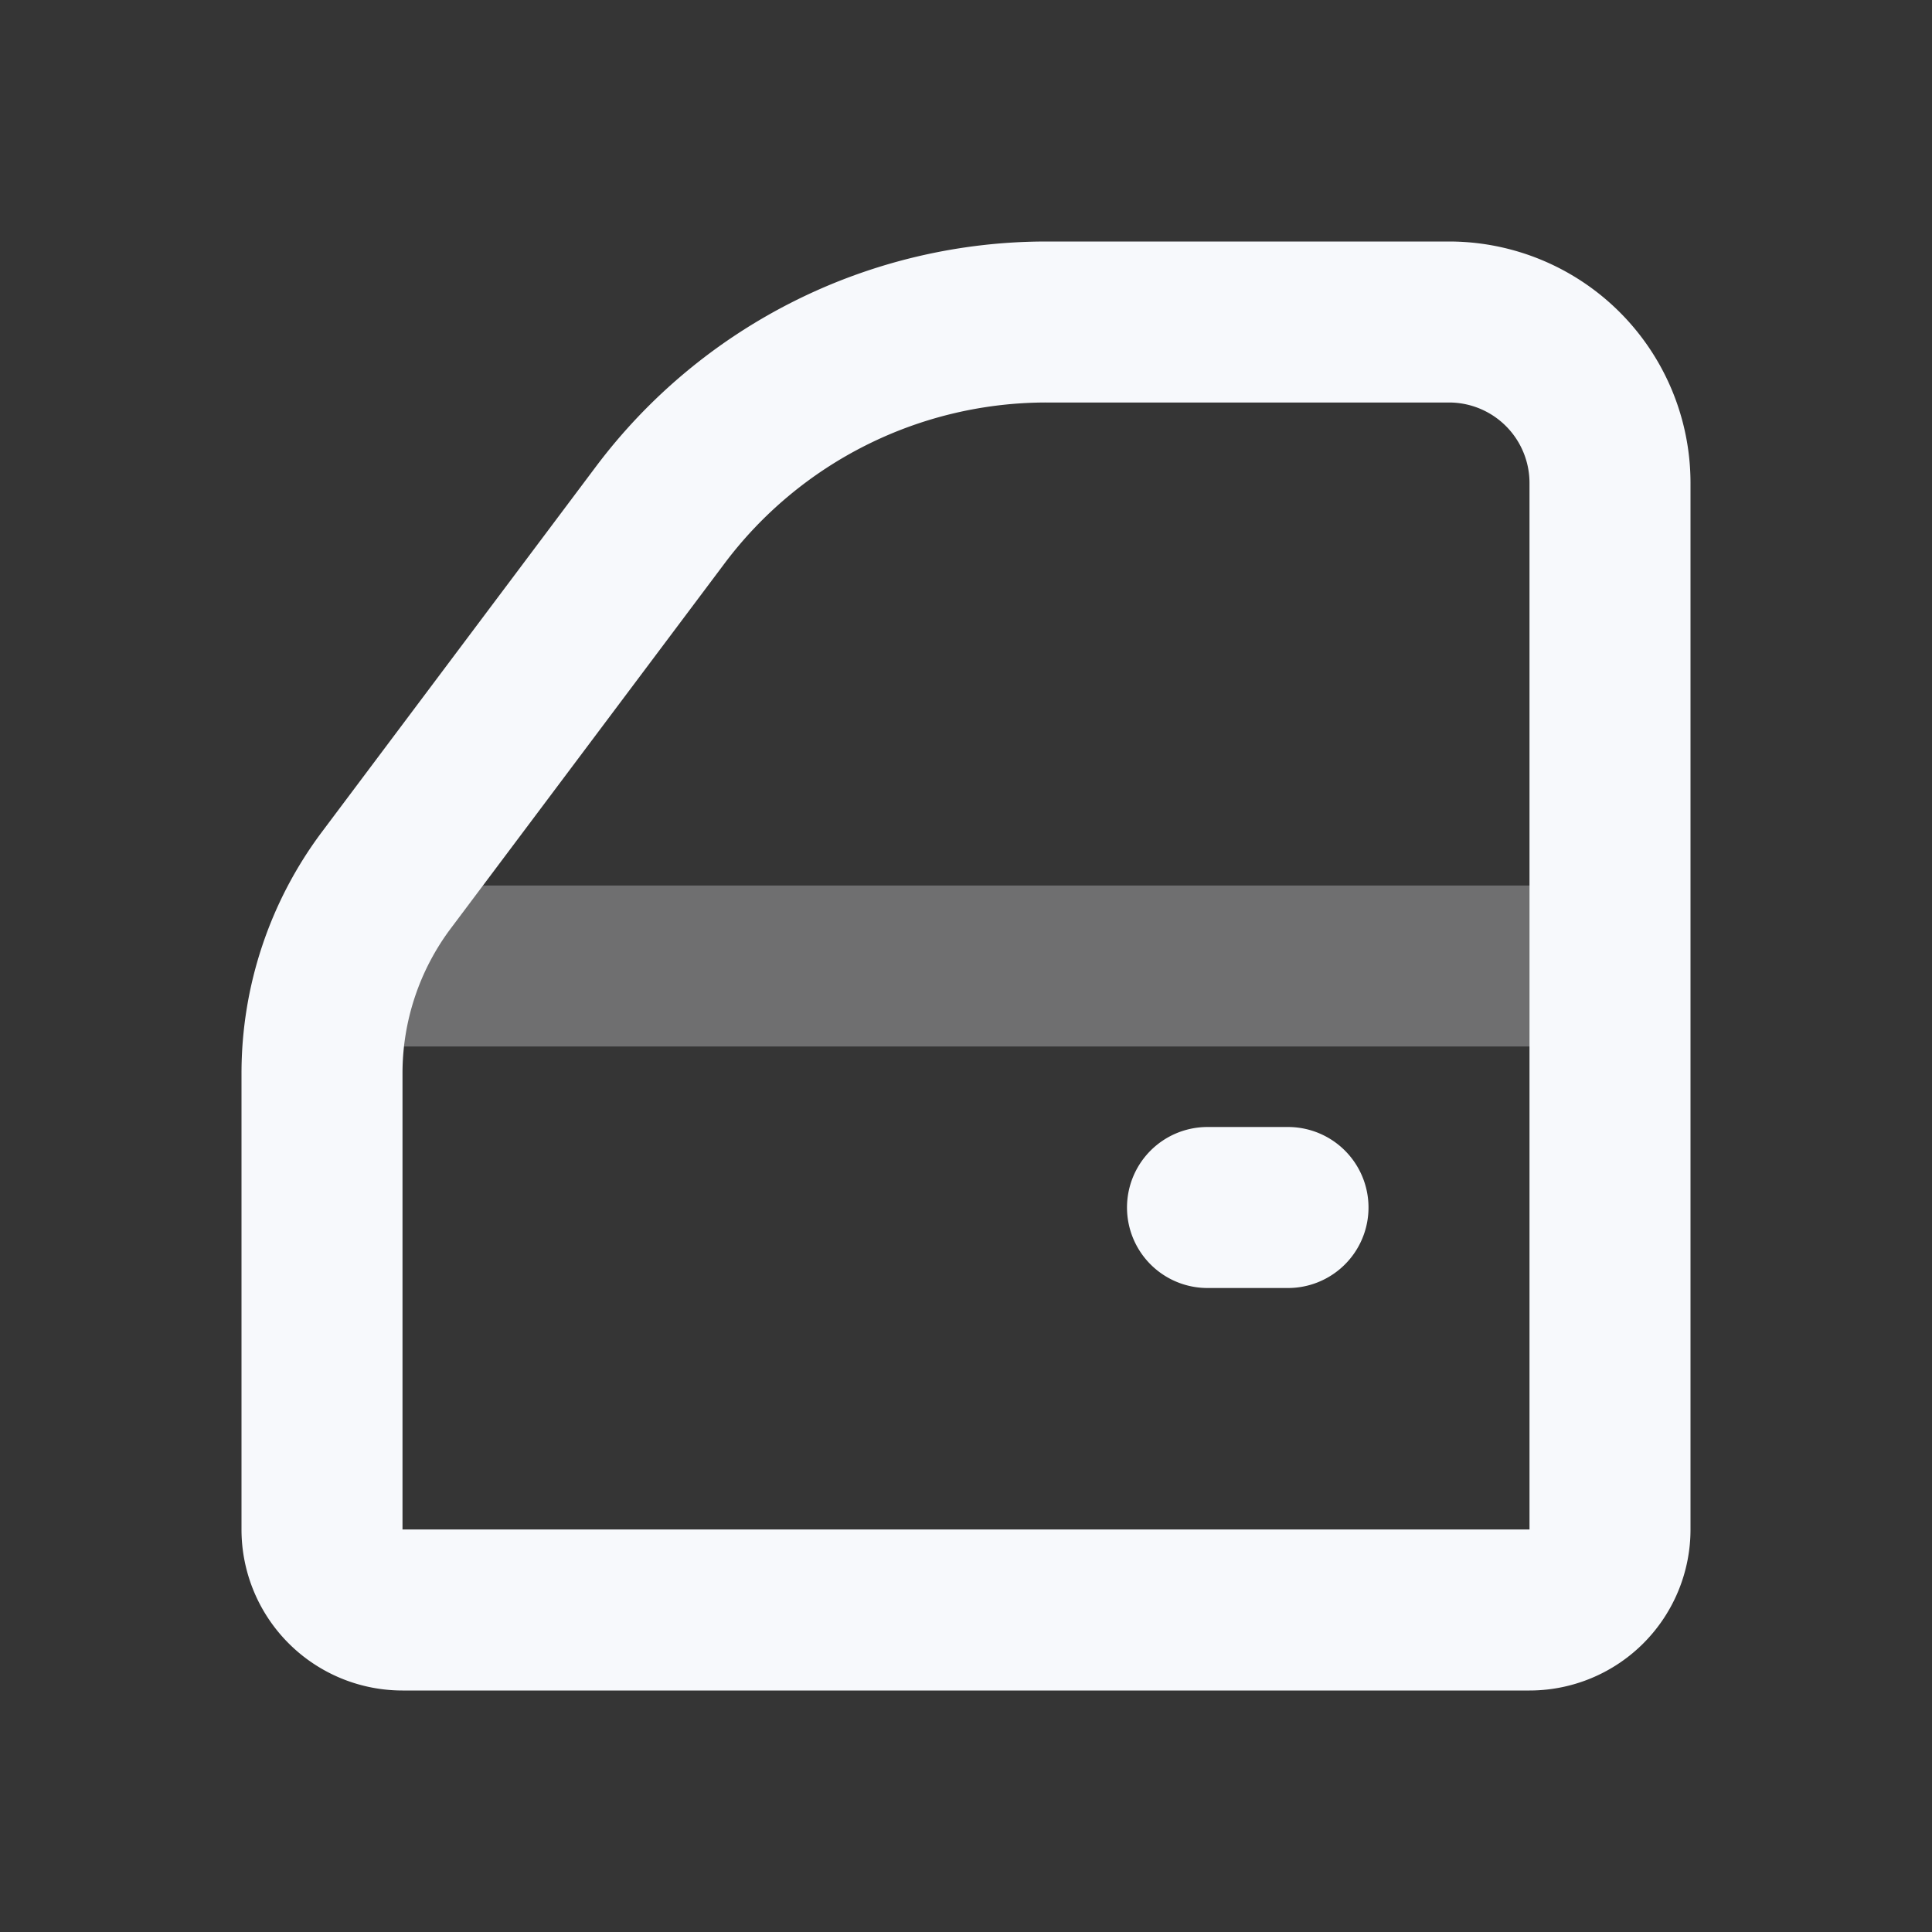 <svg xmlns="http://www.w3.org/2000/svg" width="24" height="24" fill="none"><rect width="100%" height="100%" fill="#333333" stroke="none"/><path fill="#fff" fill-opacity=".01" d="M24 0v24H0V0z"/><path stroke="#F7F9FC" stroke-width="2" d="M4.5 12h15" opacity=".3"/><path stroke="#F7F9FC" stroke-linecap="round" stroke-width="2" d="M15 15h1M4 13.333V19a1 1 0 0 0 1 1h14a1 1 0 0 0 1-1V6a2 2 0 0 0-2-2h-5a6 6 0 0 0-4.8 2.4l-3.4 4.533a4 4 0 0 0-.8 2.4Z"/></svg>